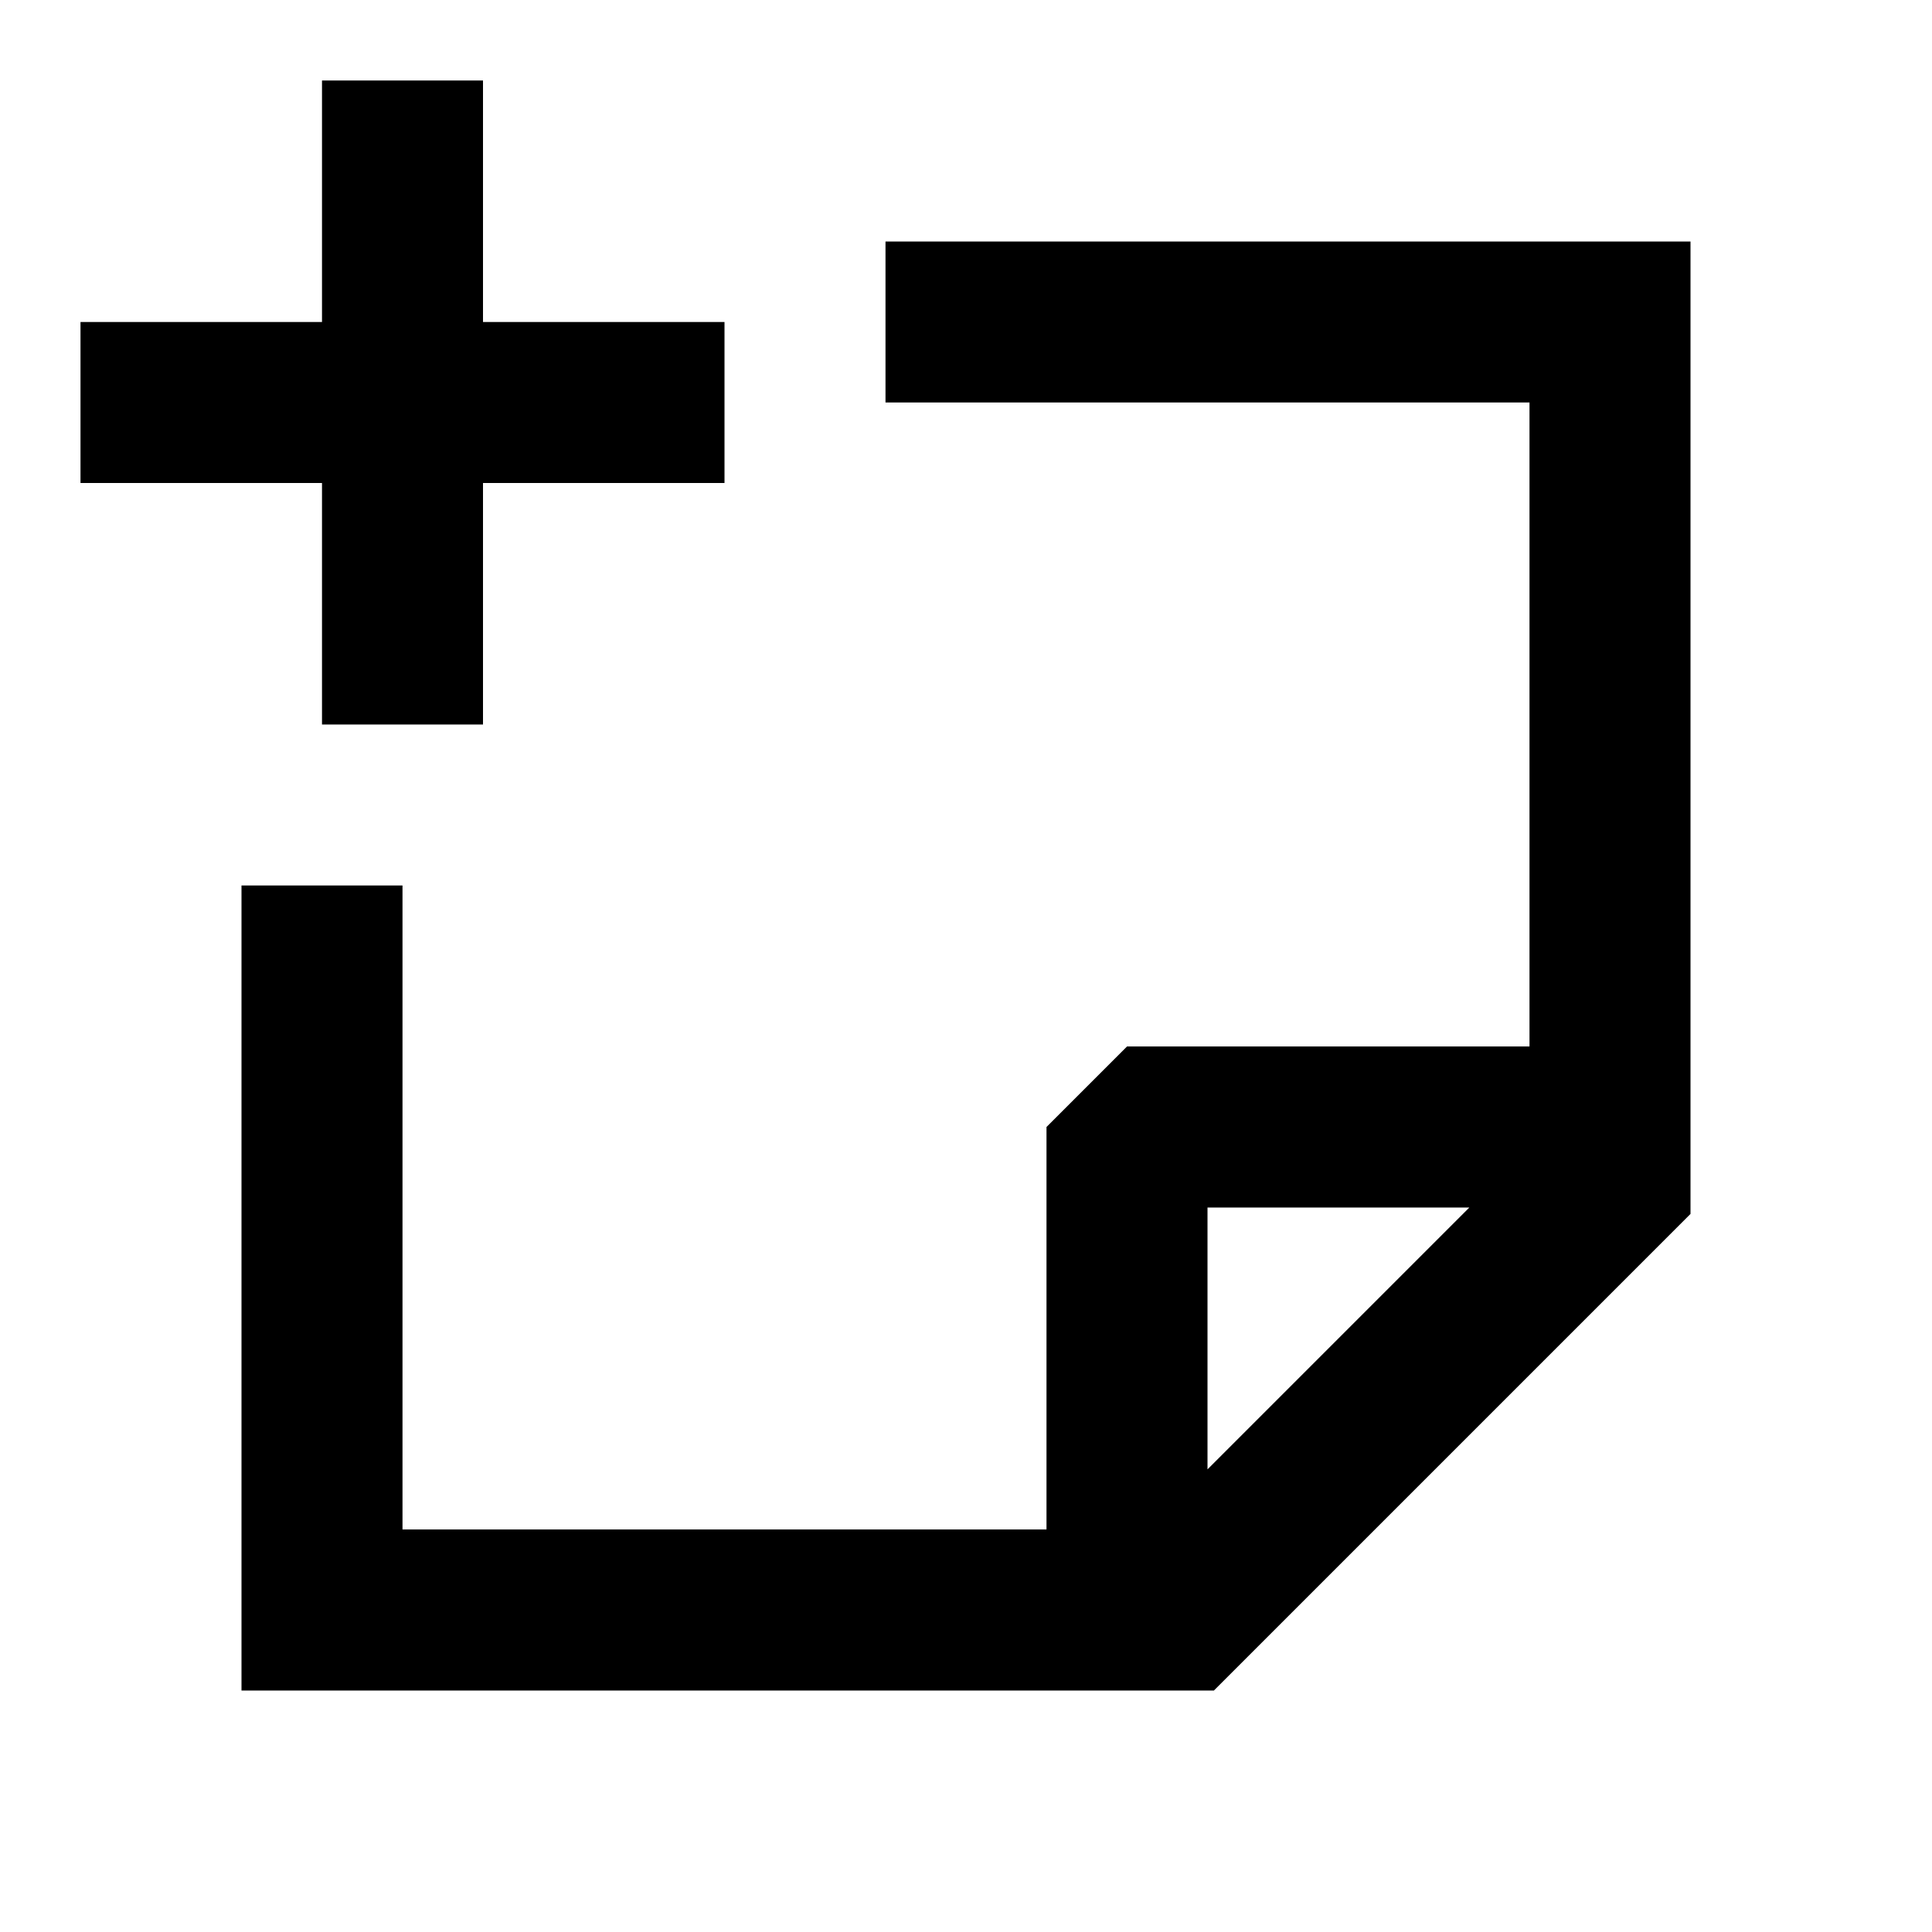 <svg xmlns="http://www.w3.org/2000/svg" width="24" height="24" fill="none">
  <path fill="currentColor" d="M4 6v3h2V6h3V4H6V1H4v3H1v2z" />
  <path
    fill="currentColor"
    d="M3 21V11h2v8h8v-5l1-1h5V5h-8V3h10v12.08L15.08 21zm12-2.747L18.253 15H15z"
  />
</svg>
